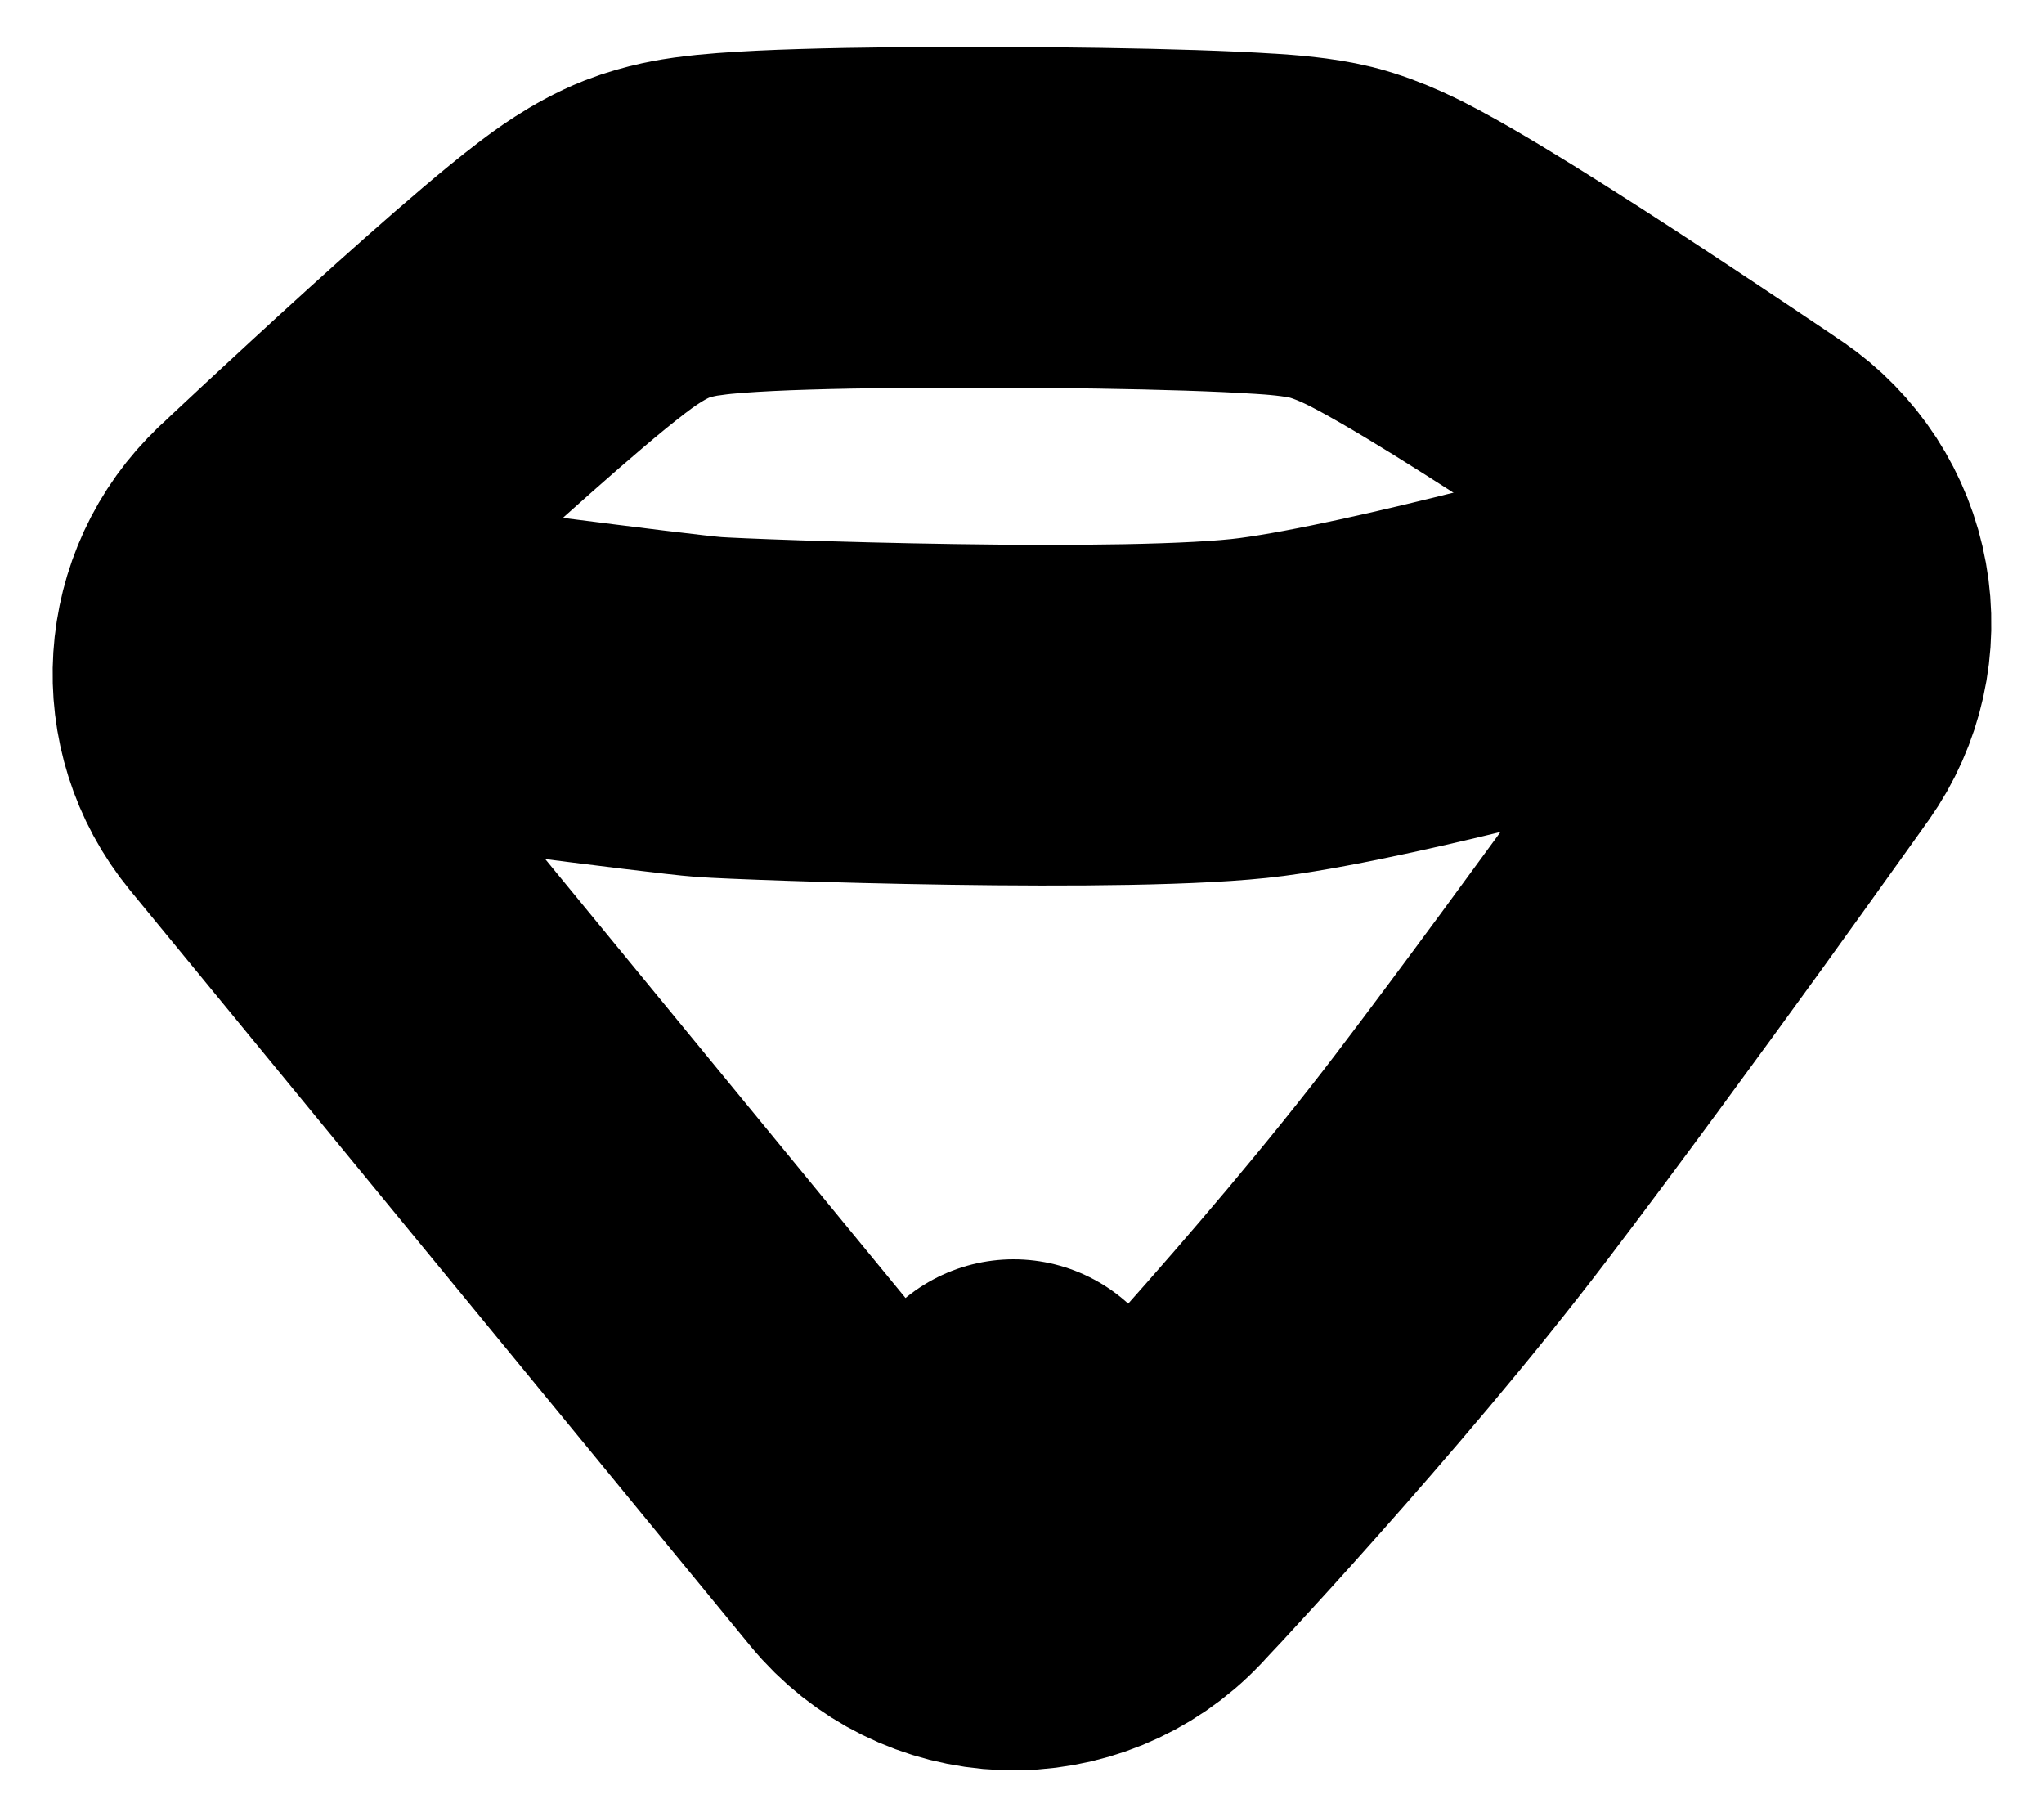 <svg width="18" height="16" viewBox="0 0 18 16" fill="none" xmlns="http://www.w3.org/2000/svg">
<path d="M14.536 5.487C15.38 4.247 15.38 4.247 15.38 4.247L15.379 4.247L15.379 4.247L15.377 4.245L15.371 4.241L15.347 4.225L15.256 4.163C15.178 4.111 15.066 4.036 14.931 3.945C14.662 3.765 14.297 3.522 13.918 3.275C13.541 3.03 13.14 2.774 12.801 2.57C12.633 2.469 12.466 2.372 12.319 2.293L12.313 2.29C12.216 2.238 11.976 2.11 11.723 2.046C11.517 1.995 11.264 1.978 11.138 1.97L11.134 1.97C10.952 1.958 10.728 1.948 10.485 1.94C9.995 1.924 9.386 1.915 8.783 1.913C8.181 1.911 7.572 1.916 7.085 1.931C6.843 1.938 6.617 1.949 6.43 1.963C6.338 1.97 6.24 1.979 6.146 1.993C6.144 1.993 6.143 1.993 6.141 1.993C6.083 2.001 5.893 2.028 5.696 2.105C5.437 2.207 5.206 2.384 5.128 2.443C5.124 2.446 5.121 2.449 5.118 2.451C4.988 2.55 4.842 2.67 4.696 2.794C4.4 3.045 4.048 3.358 3.718 3.657C3.385 3.959 3.065 4.255 2.828 4.475C2.71 4.585 2.612 4.677 2.543 4.741L2.464 4.816L2.443 4.836L2.437 4.841L2.435 4.842L2.435 4.843L2.435 4.843L3.464 5.934L2.435 4.843C1.861 5.384 1.804 6.277 2.304 6.886L7.766 13.539C8.039 13.872 8.442 14.071 8.872 14.087C9.303 14.102 9.719 13.932 10.015 13.619L8.926 12.588C10.015 13.619 10.015 13.619 10.015 13.619L10.015 13.619L10.015 13.618L10.017 13.617L10.021 13.613L10.036 13.596L10.093 13.535C10.143 13.483 10.214 13.406 10.302 13.31C10.479 13.118 10.728 12.846 11.014 12.523C11.584 11.882 12.323 11.023 12.959 10.187C13.573 9.38 14.274 8.42 14.819 7.668C15.091 7.29 15.326 6.963 15.493 6.729C15.576 6.613 15.643 6.519 15.689 6.455L15.741 6.381L15.755 6.362L15.758 6.357L15.759 6.356L15.759 6.355L15.76 6.355L14.536 5.487ZM14.536 5.487L15.38 4.247C15.713 4.474 15.941 4.825 16.012 5.221C16.084 5.618 15.993 6.027 15.76 6.355L14.536 5.487Z" stroke="black" stroke-width="3" stroke-linecap="round" stroke-linejoin="round"/>
<path d="M14.536 5.431C14.536 5.431 12.238 6.077 11.11 6.225C9.982 6.374 6.588 6.25 6.244 6.225C5.9 6.2 3.464 5.878 3.464 5.878" stroke="black" stroke-width="3" stroke-linecap="round" stroke-linejoin="round"/>
</svg>
